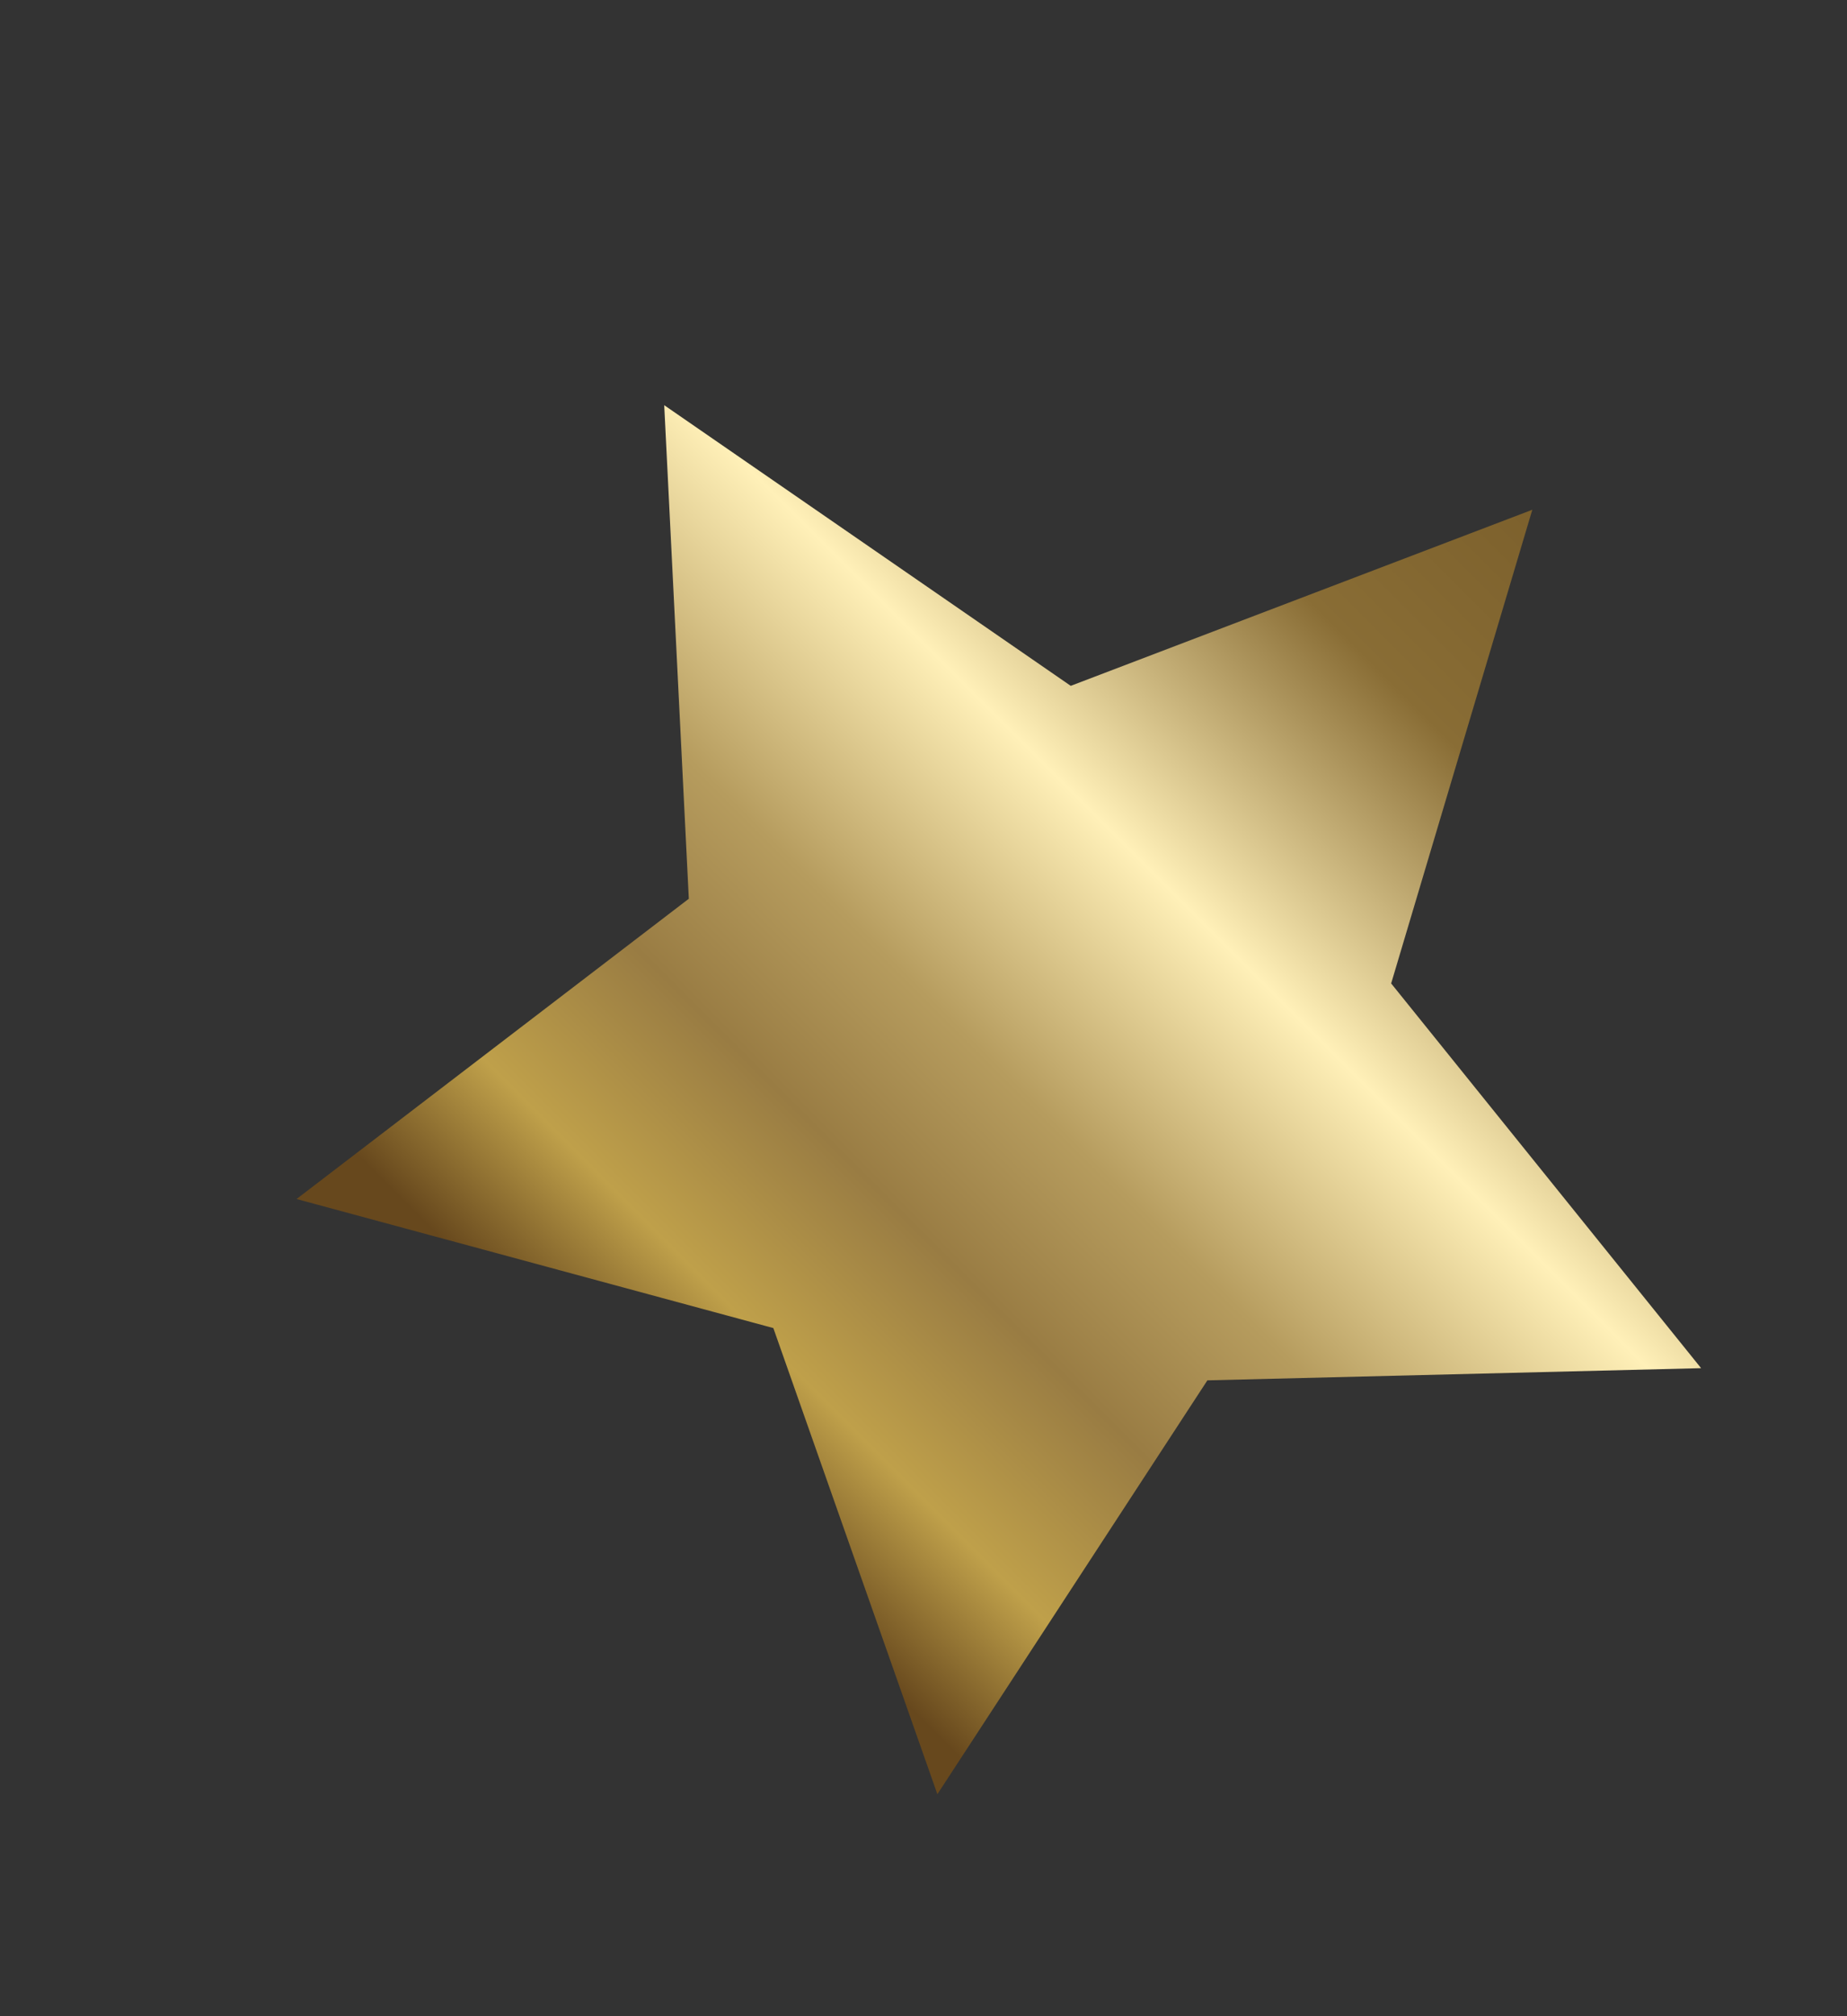 <?xml version="1.0" encoding="utf-8"?>
<!-- Generator: Adobe Illustrator 26.4.1, SVG Export Plug-In . SVG Version: 6.00 Build 0)  -->
<svg version="1.1" id="Layer_1" xmlns="http://www.w3.org/2000/svg" xmlns:xlink="http://www.w3.org/1999/xlink" x="0px" y="0px"
	 viewBox="0 0 151.66 165.45" style="enable-background:new 0 0 151.66 165.45;" xml:space="preserve">
<rect x="0" y="0" width="151.66" height="165.45" fill="#333333" stroke="none"/>
<style type="text/css">
	.st0{fill:url(#SVGID_1_);}
	.st1{fill:url(#SVGID_00000066481230252364825430000009916400948751854524_);}
	.st2{fill:#F9F9FA;}
	.st3{fill:#D8D9D8;}
	
		.st4{clip-path:url(#SVGID_00000166641761518877730160000017718727743309938323_);fill:url(#SVGID_00000011016323758709448900000010459044920689606798_);}
	.st5{fill:#121111;}
	.st6{fill:#F6EA12;}
	.st7{fill:#1D9849;}
	.st8{fill:#F7C047;}
	.st9{fill:#DC2427;}
	.st10{fill:#288AC7;}
	
		.st11{clip-path:url(#SVGID_00000134958551140827684490000002560026678435549834_);fill:url(#SVGID_00000077310419145492637220000011612583167445508501_);}
	
		.st12{clip-path:url(#SVGID_00000062154771396130916350000005810857273319866783_);fill:url(#SVGID_00000058585785658198397520000006925612068139254190_);}
	
		.st13{clip-path:url(#SVGID_00000026137244391062529000000006936305993256941232_);fill:url(#SVGID_00000152944619694839829350000012310629785362814892_);}
	.st14{fill:#9B6B3A;}
	.st15{fill:none;stroke:#9B6B3A;stroke-width:0.462;stroke-miterlimit:10;}
	
		.st16{clip-path:url(#SVGID_00000181777590015096598230000003753562616967075243_);fill:url(#SVGID_00000146483857139420572180000001865203536826279581_);}
	
		.st17{clip-path:url(#SVGID_00000096758222677652469040000016225527495985157543_);fill:url(#SVGID_00000016041035850109559760000006099000712572695946_);}
	
		.st18{clip-path:url(#SVGID_00000037688251217928290930000014784908199977157298_);fill:url(#SVGID_00000102541551415111674980000013735478175661810060_);}
	.st19{fill:#FFFFFF;}
	.st20{fill:none;}
	.st21{fill:url(#SVGID_00000168093147376630064680000011447607352603519881_);}
	.st22{fill:url(#SVGID_00000101097946802544569240000010877110299028838019_);}
	.st23{fill:url(#SVGID_00000152979526681978445690000015632004520255716004_);}
	.st24{fill:url(#SVGID_00000127746661778513269030000000957414396210736775_);}
	.st25{fill:url(#SVGID_00000109715701069822764770000001364578659501256612_);}
	.st26{fill:url(#SVGID_00000044165868853750926080000006164470064516098228_);}
	.st27{fill:url(#SVGID_00000016797668550502376160000008608835403229083319_);}
	.st28{fill:url(#SVGID_00000047777655629250412940000006090657122635023769_);}
	.st29{fill:url(#SVGID_00000097486736777371347240000008206181385767838089_);}
	.st30{fill:url(#SVGID_00000101805451756465502810000008163254724749491091_);}
	.st31{fill:url(#SVGID_00000058563322668464592950000012998103550390383798_);}
	.st32{fill:url(#SVGID_00000085242790401907834800000014617774019299618229_);}
	.st33{fill:url(#SVGID_00000058573893847560182890000011440503923897199493_);}
	.st34{fill:url(#SVGID_00000083086494654133823910000008405892544691015344_);}
	.st35{fill:url(#SVGID_00000063622951248015107070000006754232562401285764_);}
	.st36{fill:url(#SVGID_00000063628498173044016700000018316600681187901856_);}
	.st37{fill:url(#SVGID_00000079488288293940486650000017758837865681811111_);}
	.st38{fill:url(#SVGID_00000006692038491909639100000002101262420645976767_);}
	.st39{fill:url(#SVGID_00000158723878642475537410000003474787153372923568_);}
	.st40{fill:url(#SVGID_00000093875664210834921350000000368974049897143206_);}
	.st41{fill:url(#SVGID_00000124843671464077140630000006124230278285818767_);}
	.st42{fill:url(#SVGID_00000173144667933383558660000010435820405823478201_);}
	.st43{fill:url(#SVGID_00000145044632711575296390000016695467959963831714_);}
	.st44{fill:url(#SVGID_00000049220923201041667020000005321390932508638106_);}
	.st45{fill:url(#SVGID_00000173148888128997909350000011869551371708539791_);}
	
		.st46{clip-path:url(#SVGID_00000117636812918777482380000004607194490263353996_);fill:url(#SVGID_00000143589356343004615500000003303121544247447170_);}
	.st47{fill:#179BD7;}
	.st48{fill:none;stroke:#2A2D44;stroke-width:1.191;stroke-miterlimit:10;}
	.st49{fill:#121C47;}
	.st50{fill:#CAE7F9;}
	.st51{fill:#E01F26;}
</style>
<linearGradient id="SVGID_1_" gradientUnits="userSpaceOnUse" x1="-4484.975" y1="-3786.024" x2="-4373.231" y2="-3786.024" gradientTransform="matrix(0.707 -0.707 0.707 0.707 5896.393 -372.277)">
	<stop  offset="0.048" style="stop-color:#67481D"/>
	<stop  offset="0.163" style="stop-color:#BFA04A"/>
	<stop  offset="0.3" style="stop-color:#997C43"/>
	<stop  offset="0.426" style="stop-color:#B69C5E"/>
	<stop  offset="0.608" style="stop-color:#FFF0B8"/>
	<stop  offset="0.831" style="stop-color:#896D35"/>
	<stop  offset="1" style="stop-color:#7C602C"/>
</linearGradient>
<polygon class="st0" points="139.68,112.27 99.14,113.27 76.97,147.23 63.5,108.98 24.35,98.39 56.56,73.75 54.54,33.25 
	87.92,56.28 125.82,41.83 114.23,80.7 "/>
</svg>
